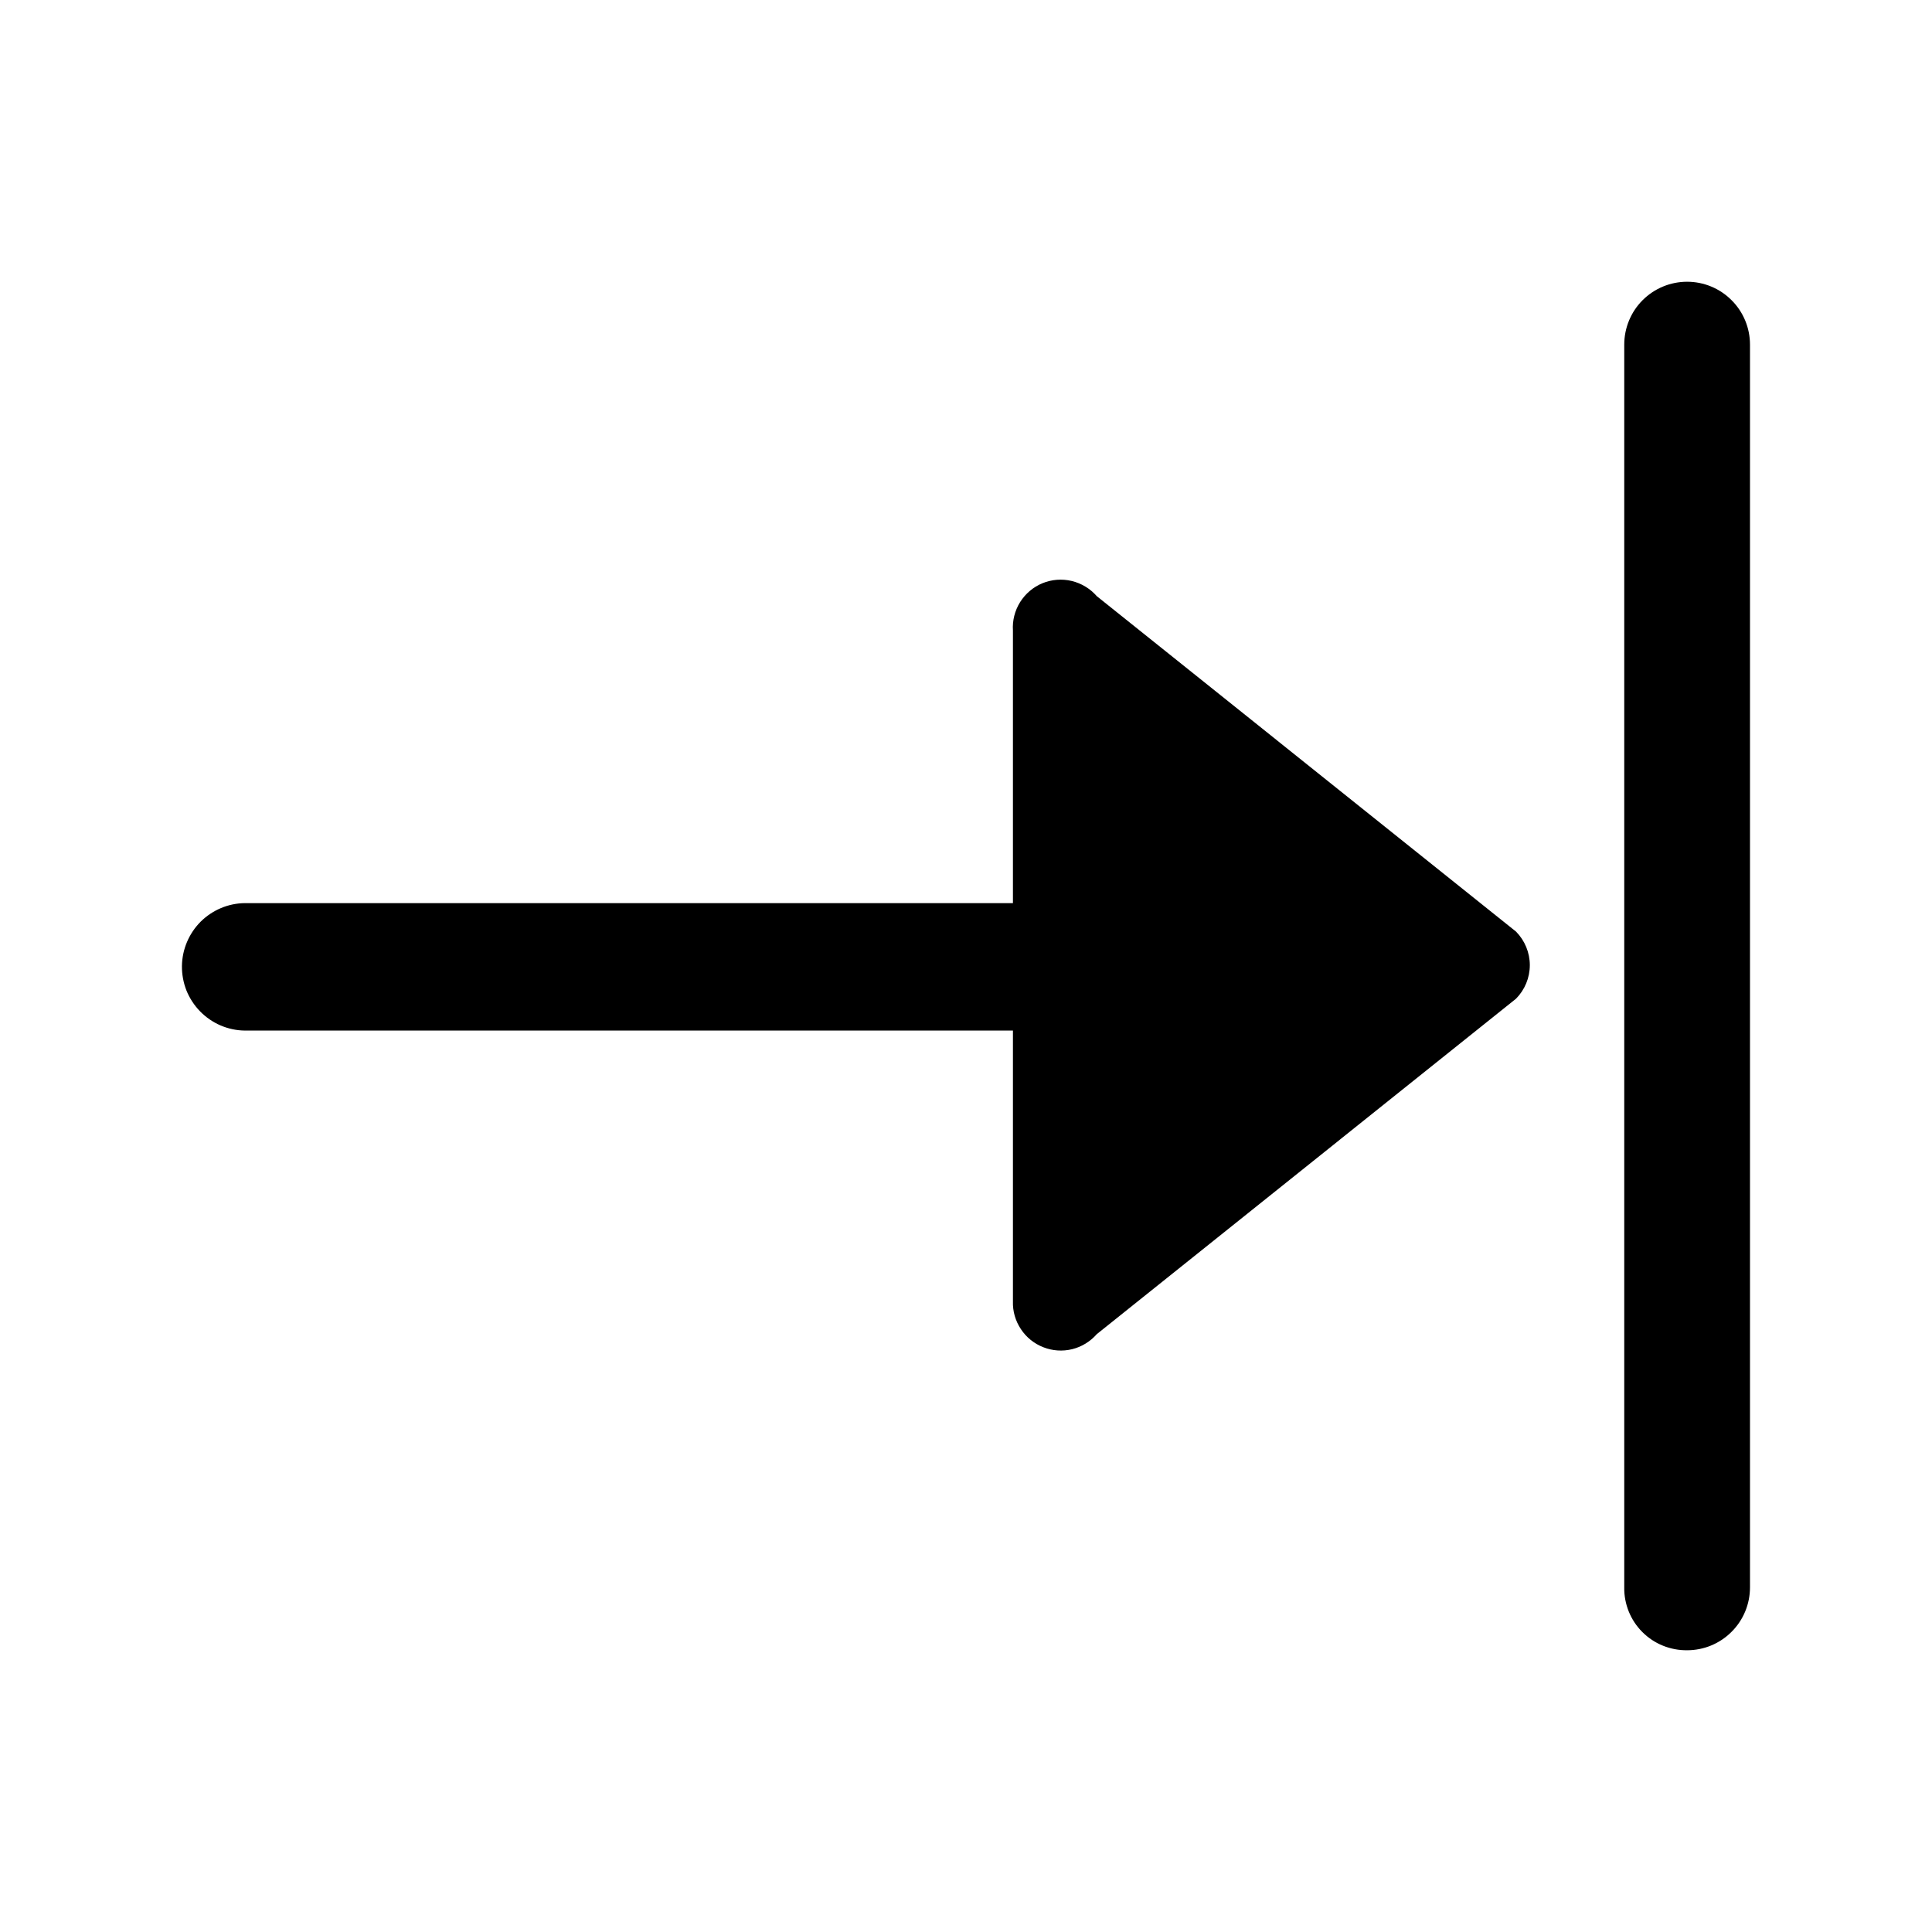 <svg width="24" height="24" viewBox="0 0 24 24" fill="none" xmlns="http://www.w3.org/2000/svg">
<path d="M2.26 12C2.263 11.794 2.346 11.597 2.492 11.45C2.638 11.305 2.835 11.221 3.041 11.219H12.583V7.833C12.575 7.709 12.606 7.586 12.672 7.48C12.738 7.375 12.835 7.292 12.95 7.245C13.065 7.198 13.192 7.188 13.313 7.217C13.434 7.246 13.543 7.312 13.625 7.406L18.833 11.573C18.942 11.684 19.004 11.834 19.004 11.989C19.004 12.146 18.942 12.295 18.833 12.406L13.625 16.573C13.544 16.665 13.437 16.731 13.319 16.76C13.2 16.789 13.075 16.781 12.961 16.736C12.847 16.692 12.749 16.613 12.682 16.511C12.614 16.409 12.579 16.289 12.583 16.167V12.802H3.041C2.937 12.801 2.835 12.779 2.739 12.738C2.644 12.697 2.557 12.637 2.485 12.563C2.412 12.488 2.355 12.4 2.316 12.304C2.278 12.207 2.259 12.104 2.26 12ZM20.958 20.5C21.165 20.5 21.364 20.418 21.51 20.271C21.657 20.125 21.739 19.926 21.739 19.719V4.281C21.739 4.074 21.657 3.875 21.51 3.729C21.364 3.582 21.165 3.5 20.958 3.5C20.751 3.5 20.552 3.582 20.405 3.729C20.259 3.875 20.177 4.074 20.177 4.281V19.719C20.175 19.822 20.195 19.924 20.233 20.019C20.272 20.115 20.329 20.201 20.402 20.274C20.475 20.347 20.562 20.405 20.657 20.443C20.753 20.482 20.855 20.501 20.958 20.5Z" fill="black"/>
</svg>
